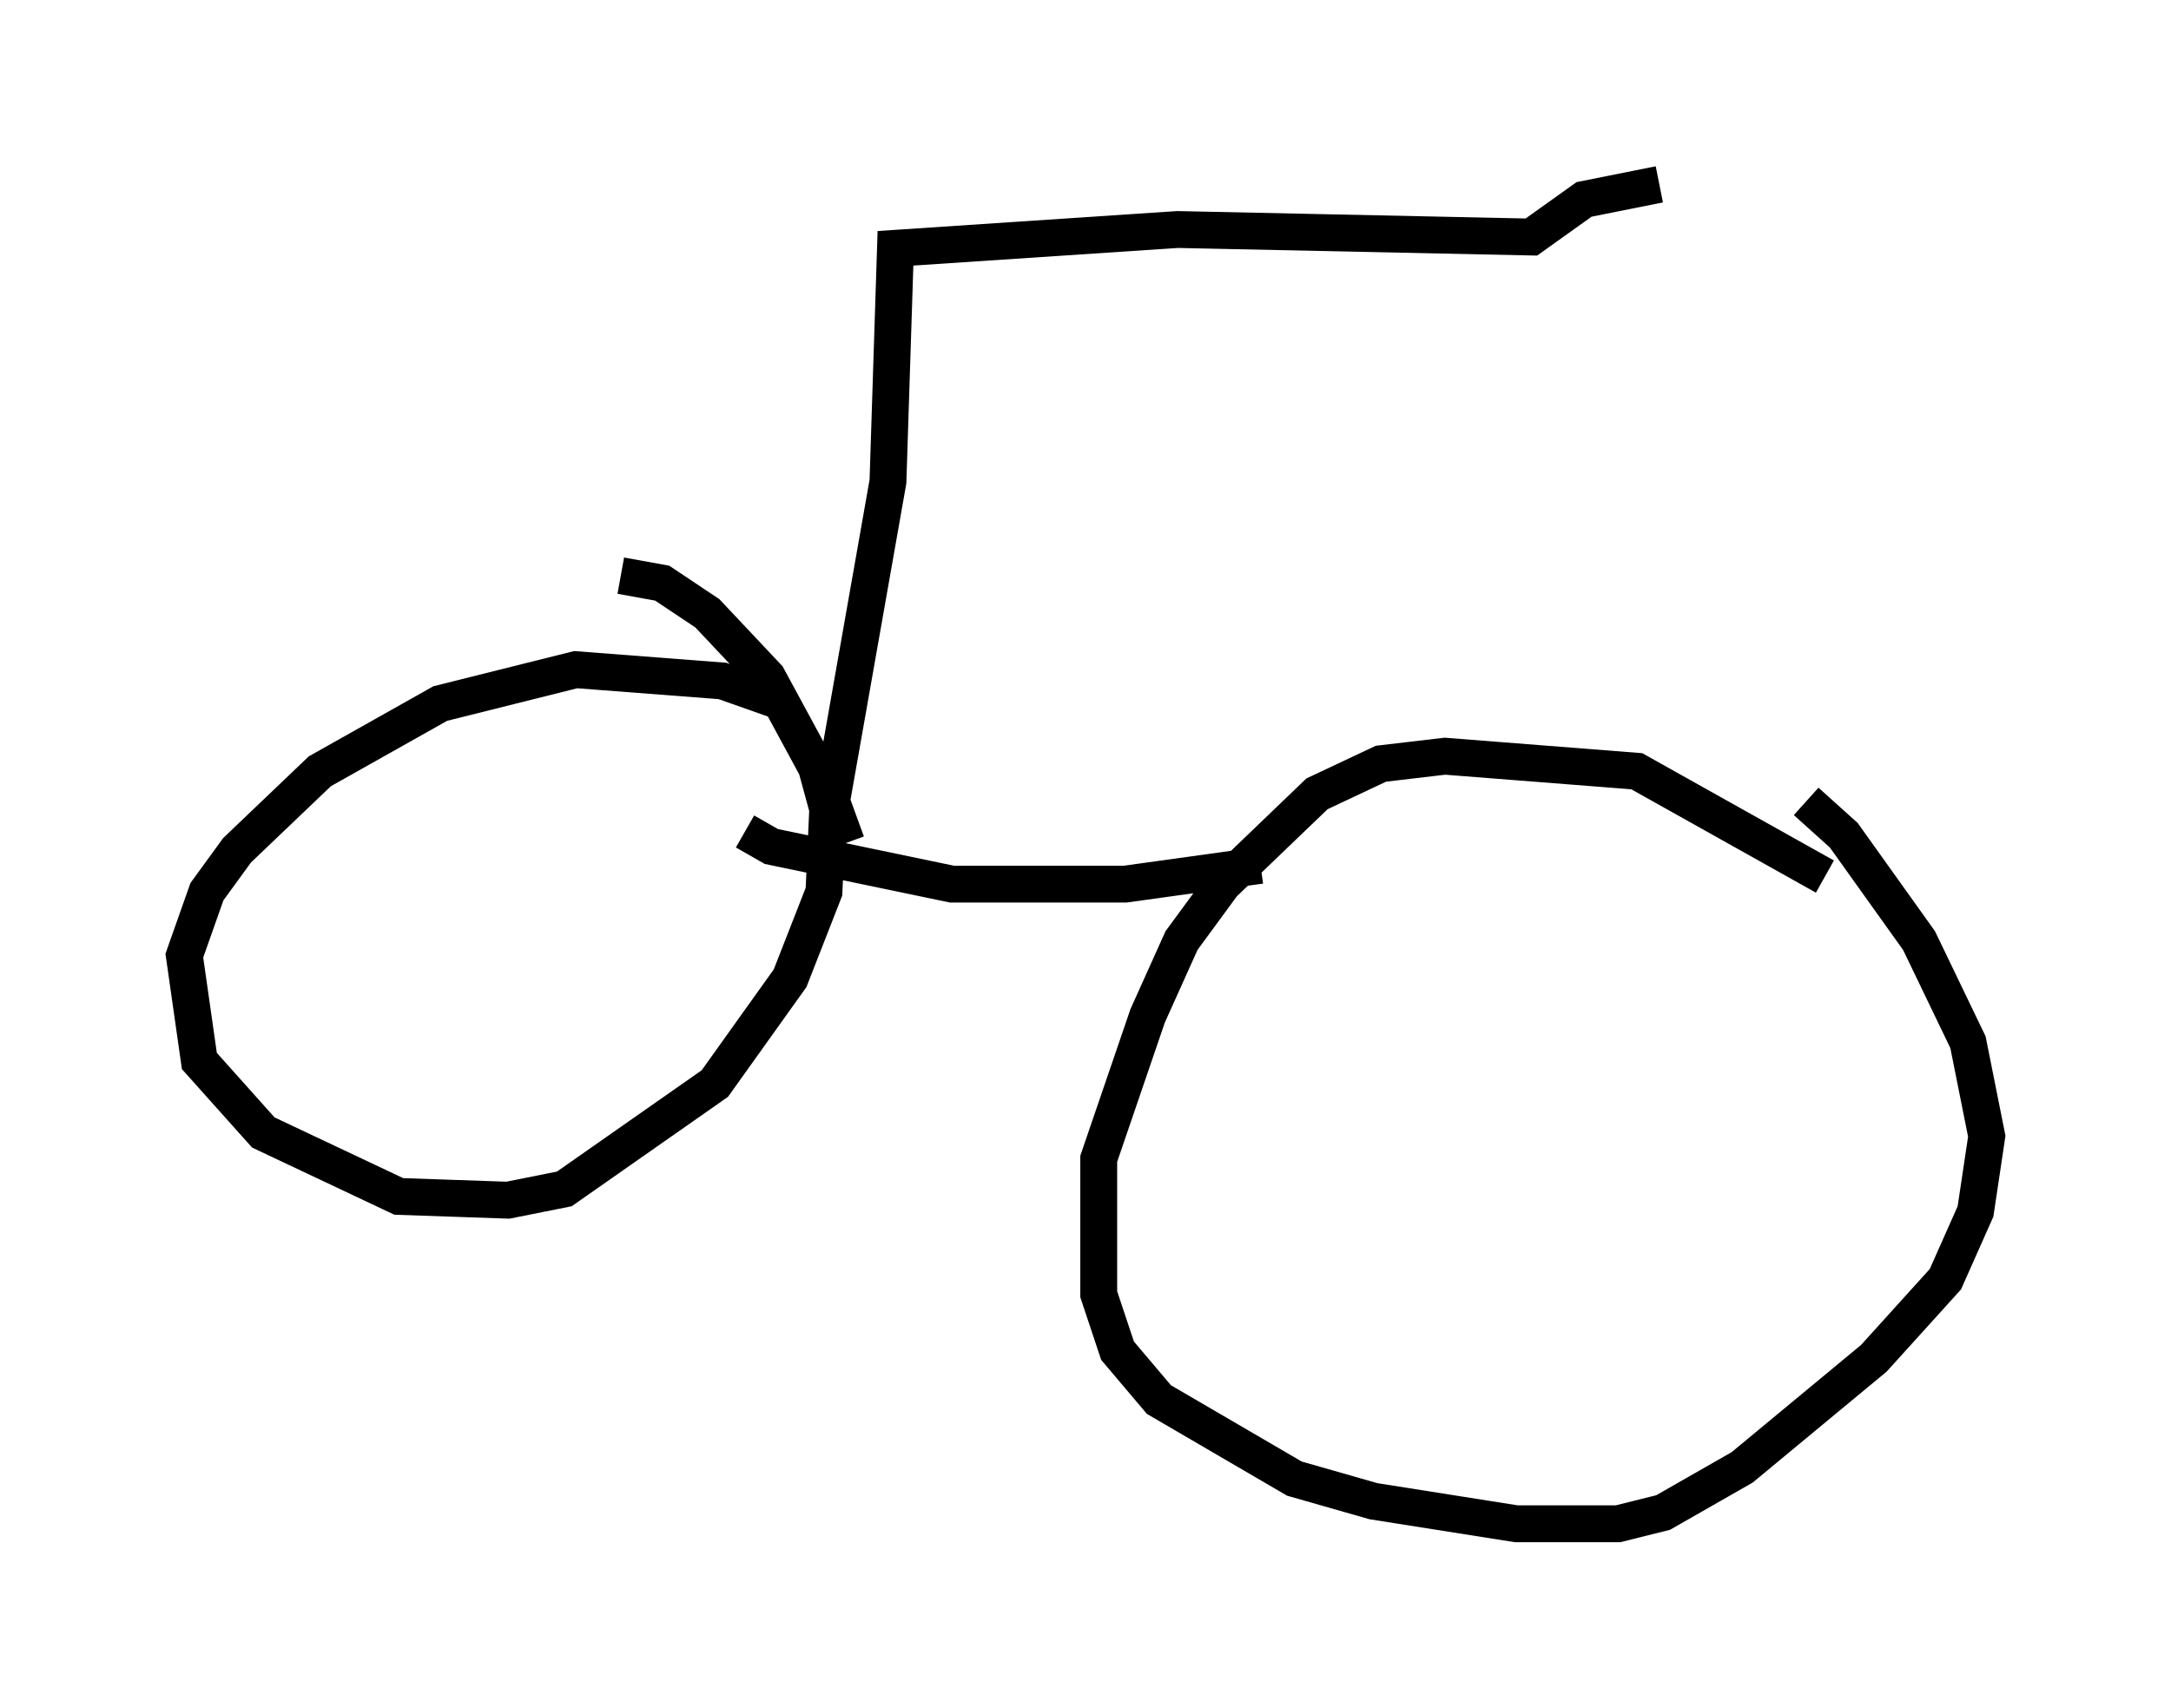 <?xml version="1.0" encoding="utf-8" ?>
<svg baseProfile="full" height="46.342" version="1.1" width="58.898" xmlns="http://www.w3.org/2000/svg" xmlns:ev="http://www.w3.org/2001/xml-events" xmlns:xlink="http://www.w3.org/1999/xlink"><defs /><rect fill="white" height="46.342" width="58.898" x="0" y="0" /><path d="M49.611, 24.396 m-0.102, -0.613 l-5.104, -2.858 -5.206, -0.408 l-1.735, 0.204 -1.735, 0.817 l-2.552, 2.45 -1.123, 1.531 l-0.919, 2.042 -1.327, 3.879 l0.0, 3.675 0.51, 1.531 l1.123, 1.327 3.675, 2.144 l2.144, 0.613 3.879, 0.613 l2.756, 0.0 1.225, -0.306 l2.144, -1.225 3.573, -2.96 l1.94, -2.144 0.817, -1.838 l0.306, -2.042 -0.51, -2.552 l-1.327, -2.756 -2.042, -2.858 l-1.021, -0.919 m-14.802, 1.735 l-3.675, 0.51 -4.696, 0.0 l-4.9, -1.021 -0.715, -0.408 m1.123, -3.471 l-1.735, -0.613 -3.981, -0.306 l-3.675, 0.919 -3.267, 1.838 l-2.246, 2.144 -0.817, 1.123 l-0.613, 1.735 0.408, 2.858 l1.735, 1.94 3.675, 1.735 l2.96, 0.102 1.531, -0.306 l4.083, -2.858 2.042, -2.858 l0.919, -2.348 0.102, -2.246 l-0.306, -1.123 -1.327, -2.45 l-1.633, -1.735 -1.225, -0.817 l-1.123, -0.204 m6.125, 7.248 l-0.408, -1.123 1.531, -8.677 l0.204, -6.329 7.656, -0.51 l9.596, 0.204 1.429, -1.021 l2.042, -0.408 " fill="none" stroke="black" stroke-width="1" /></svg>